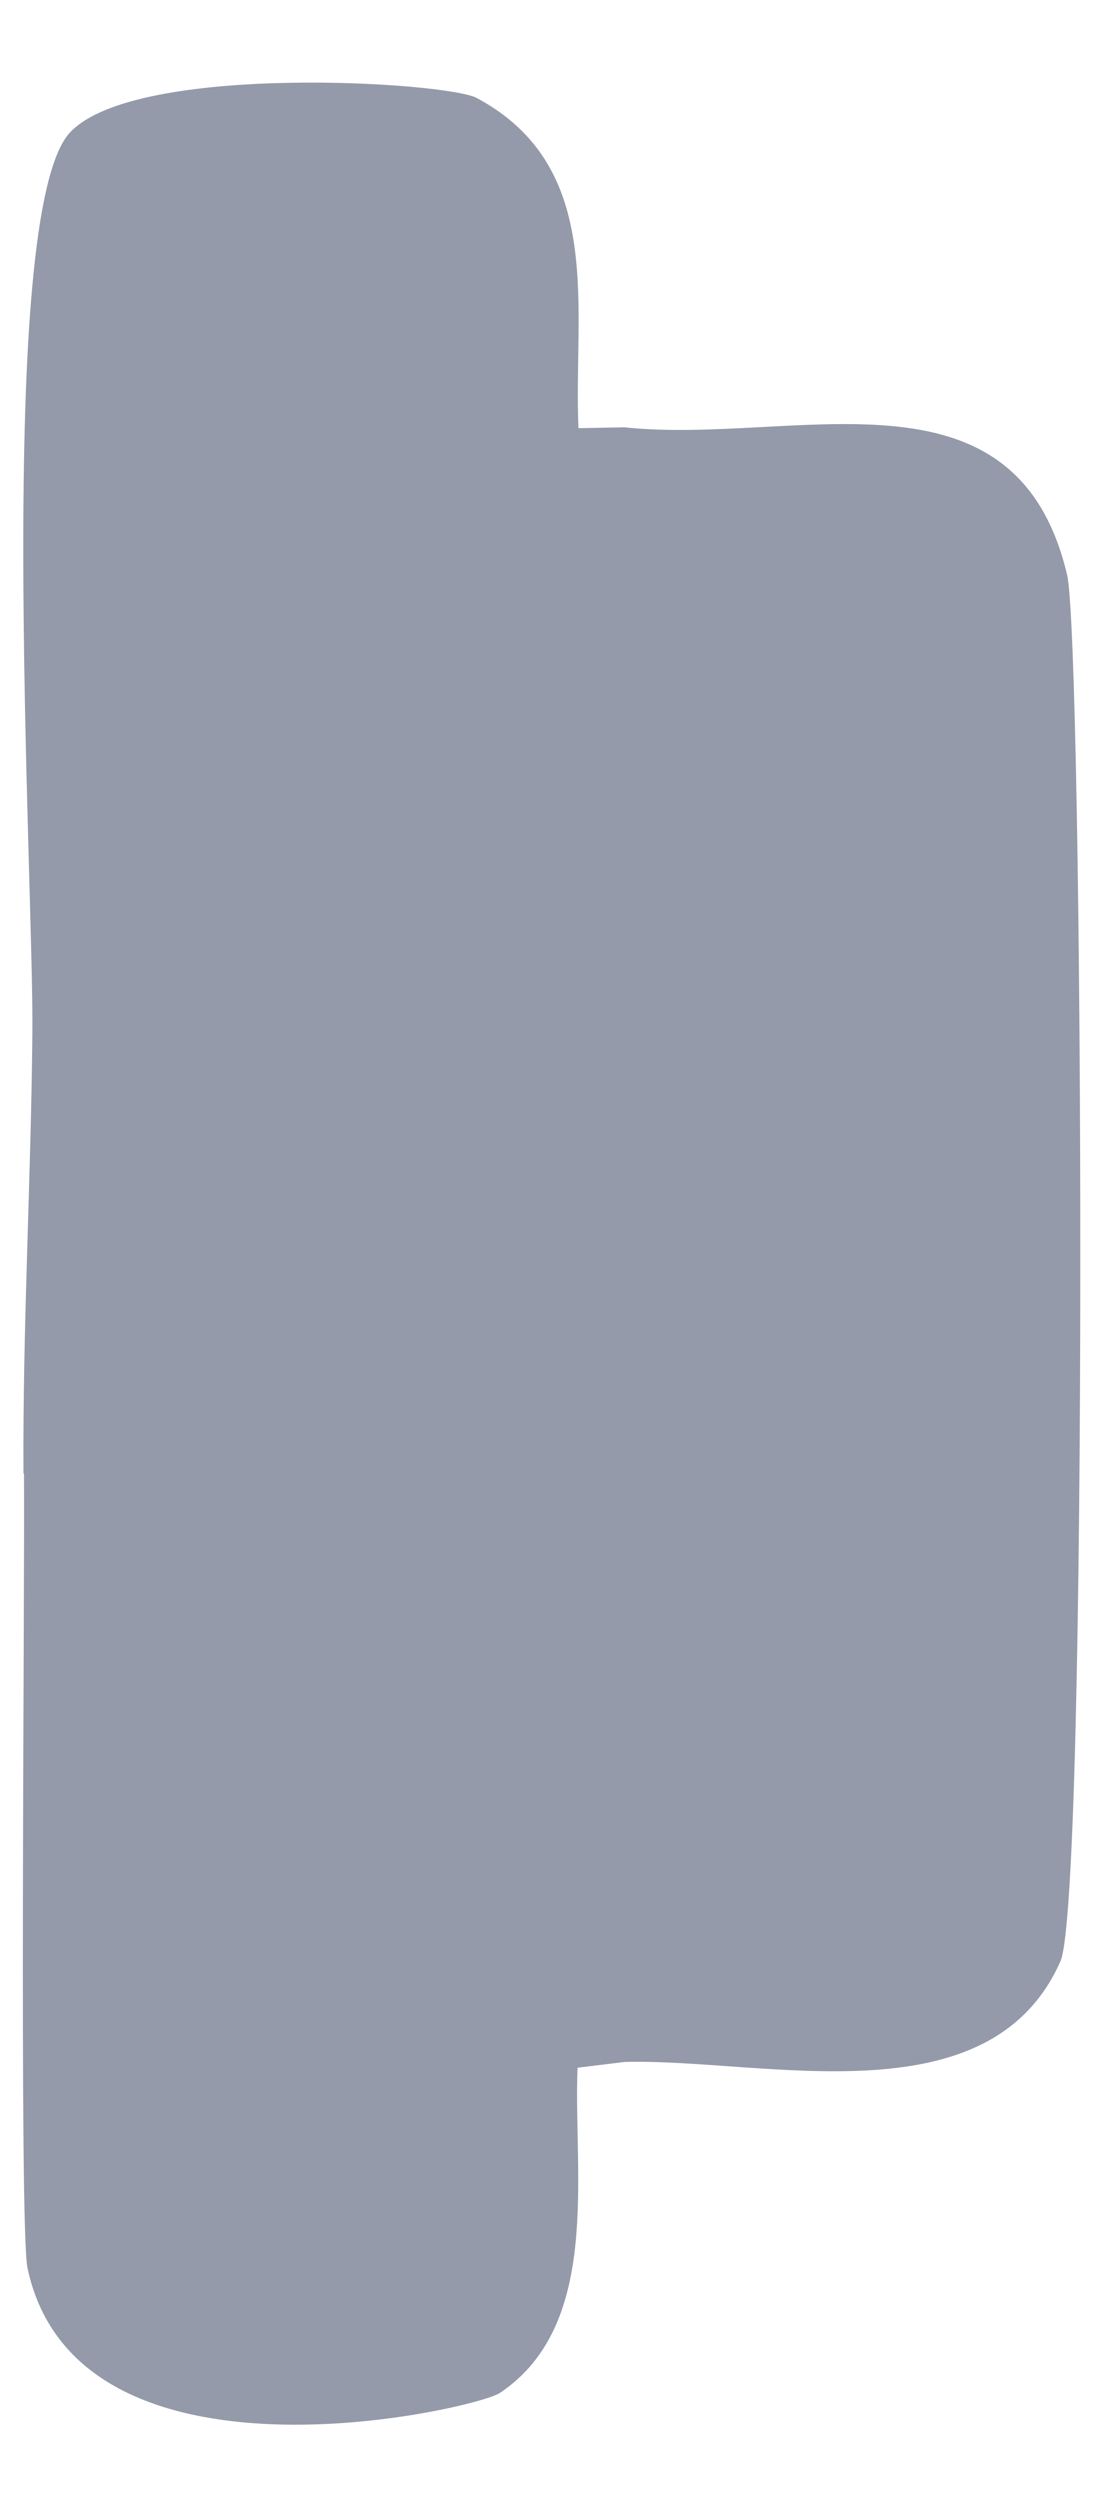 <svg width="11" height="25" viewBox="0 0 11 25" fill="none" xmlns="http://www.w3.org/2000/svg">
<path d="M0.235 14.736C0.226 13.272 0.311 11.794 0.324 10.326C0.338 8.795 -0.059 2.123 0.703 1.322C1.366 0.623 4.468 0.819 4.77 0.979C6.07 1.673 5.736 3.102 5.79 4.282L6.248 4.273C7.948 4.455 10.165 3.561 10.681 5.75C10.841 6.427 10.895 18.982 10.614 19.614C9.902 21.216 7.654 20.584 6.253 20.62L5.781 20.678C5.736 21.719 6.03 23.246 5.002 23.931C4.762 24.091 0.774 25.022 0.275 22.681C0.191 22.293 0.249 15.911 0.24 14.736H0.235Z" fill="#949AAA"/>
</svg>
